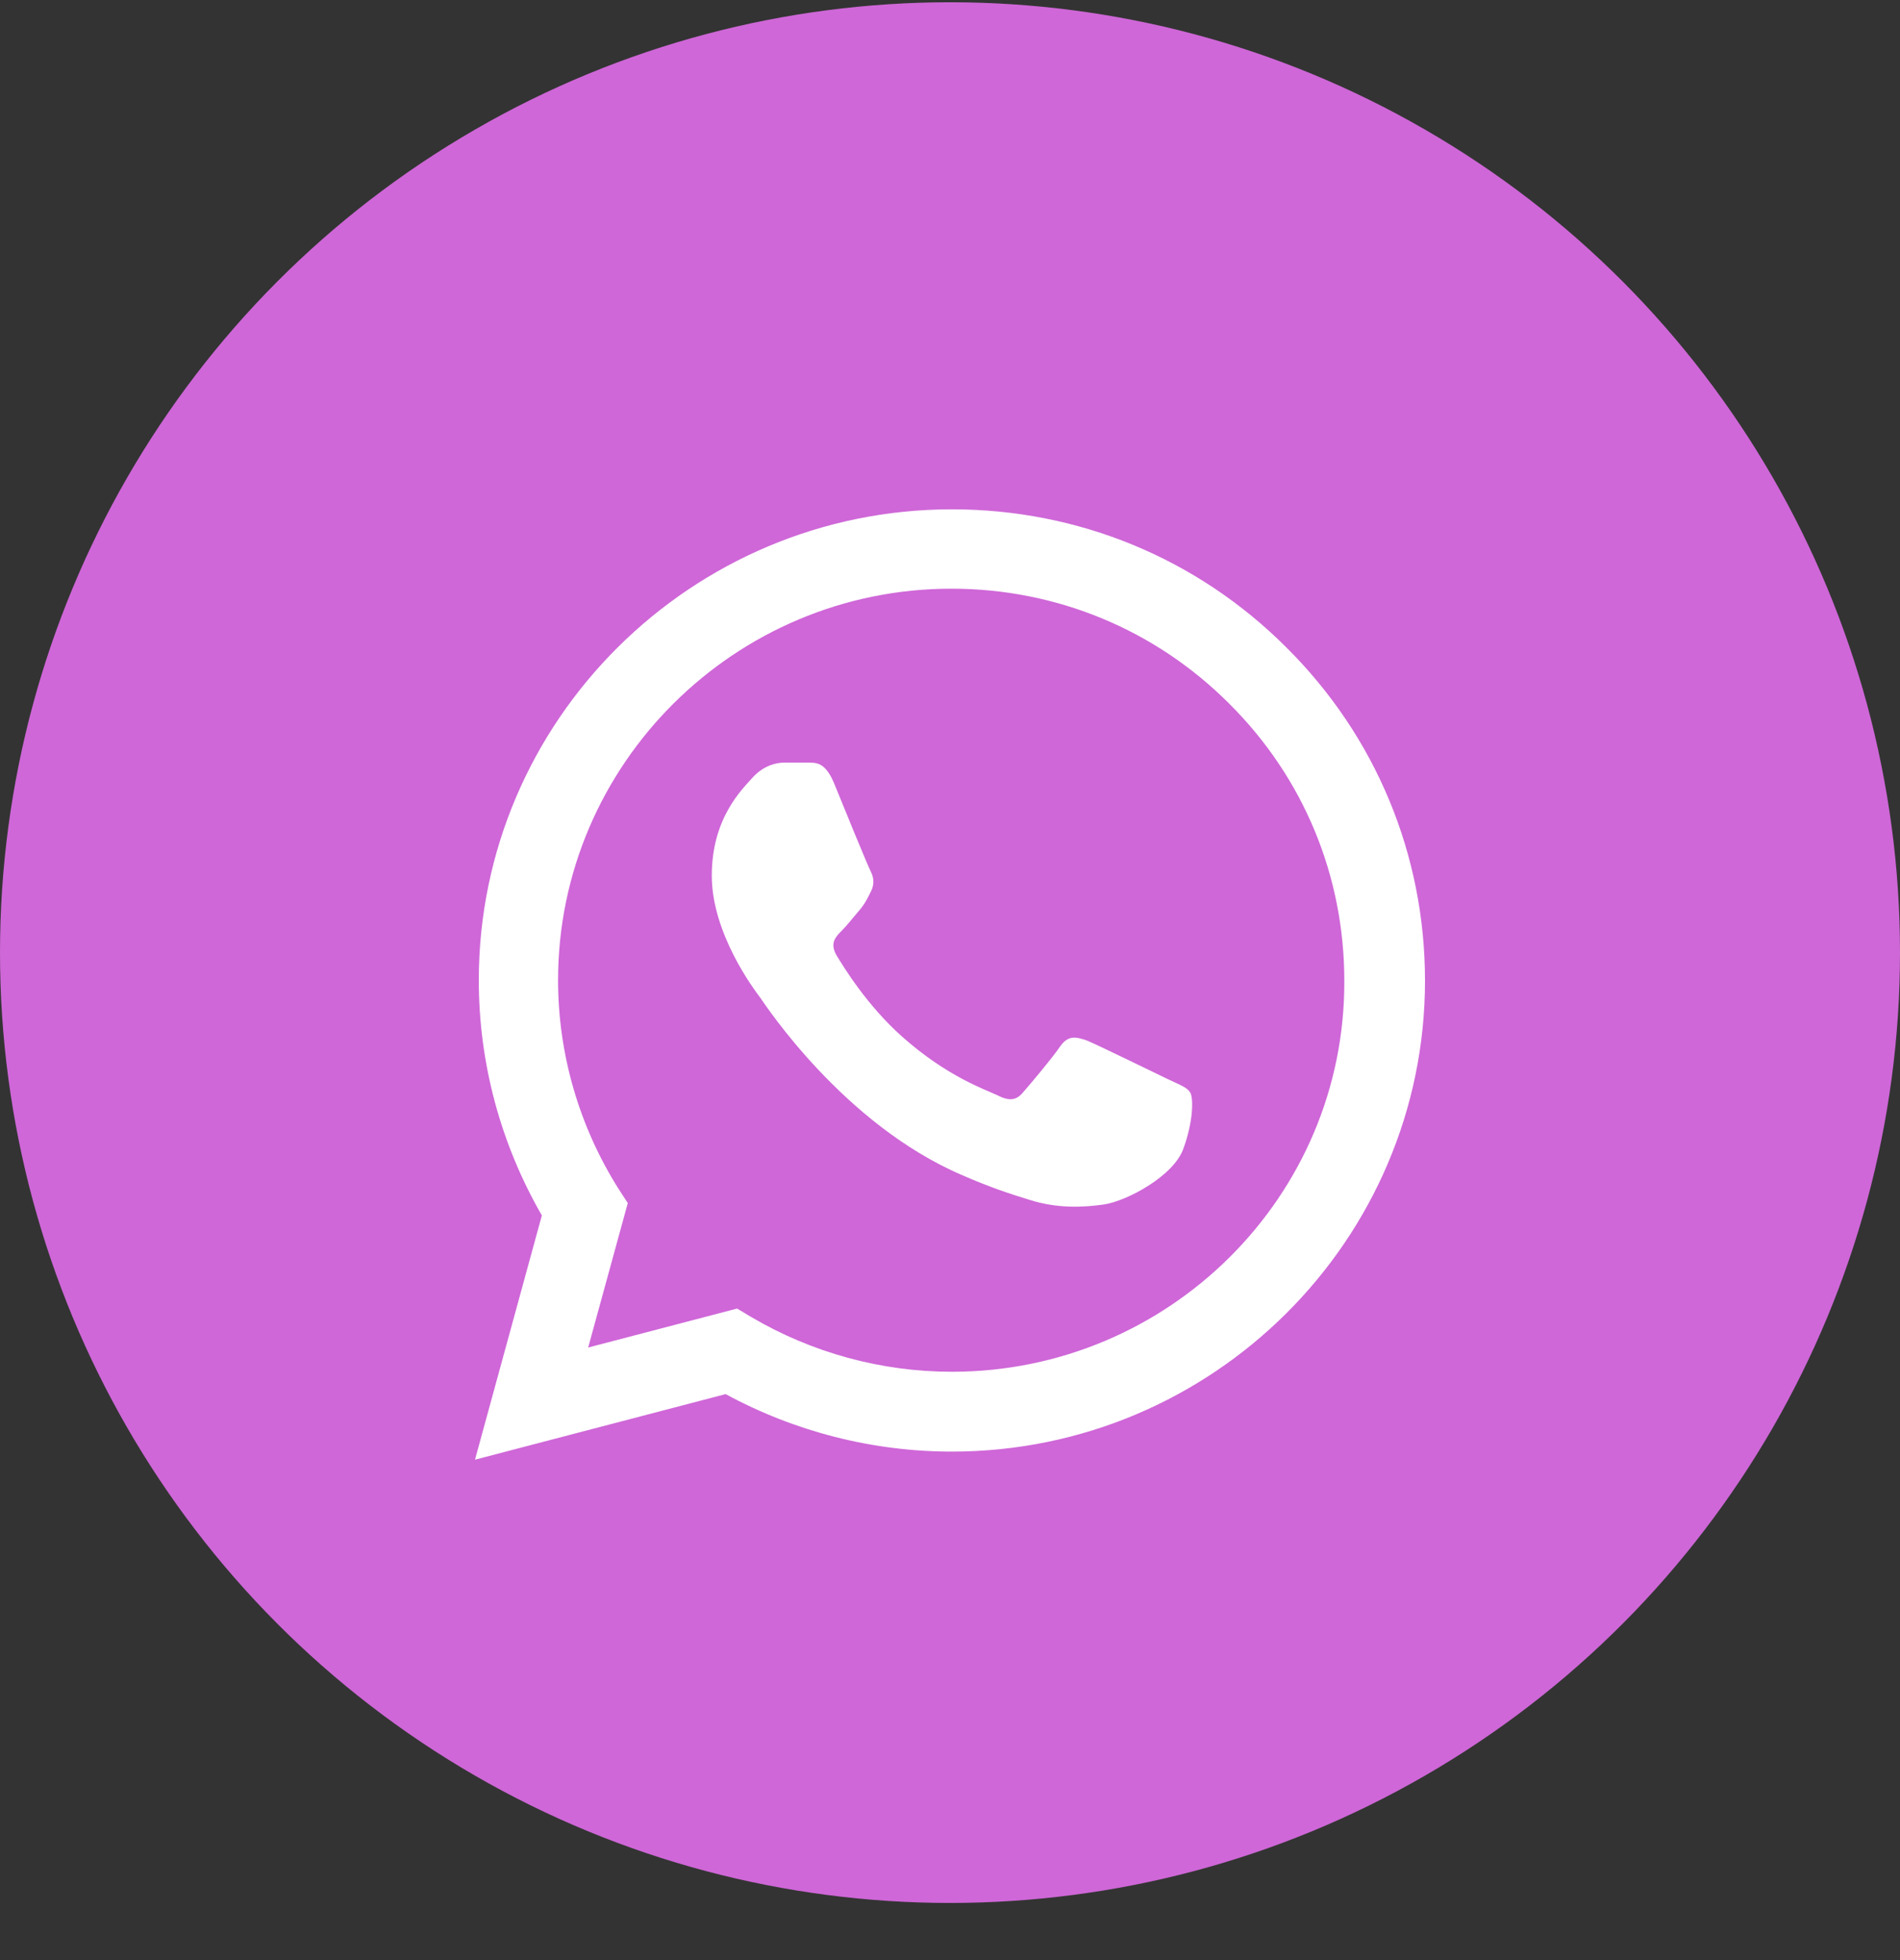 <svg width="32" height="33" viewBox="0 0 32 33" fill="none" xmlns="http://www.w3.org/2000/svg">
<rect x="0" y="0" width="32" height="33" fill="#333333" stroke="none"/>
<g id="Group 1000001749">
<circle id="Ellipse 795" cx="16" cy="16.038" r="16" fill="#CF67D8"/>
<path id="Vector" d="M21.668 10.903C20.165 9.399 18.163 8.575 16.032 8.575C11.642 8.575 8.064 12.135 8.064 16.503C8.064 17.903 8.434 19.263 9.126 20.463L8 24.575L12.221 23.471C13.387 24.103 14.697 24.439 16.032 24.439C20.422 24.439 24 20.879 24 16.511C24 14.391 23.172 12.399 21.668 10.903ZM16.032 23.095C14.842 23.095 13.676 22.775 12.655 22.175L12.414 22.031L9.906 22.687L10.573 20.255L10.412 20.007C9.753 18.959 9.399 17.743 9.399 16.503C9.399 12.871 12.374 9.911 16.024 9.911C17.793 9.911 19.457 10.599 20.703 11.847C21.958 13.095 22.641 14.751 22.641 16.511C22.657 20.143 19.682 23.095 16.032 23.095ZM19.666 18.167C19.465 18.071 18.484 17.591 18.308 17.519C18.123 17.455 17.994 17.423 17.857 17.615C17.721 17.815 17.343 18.263 17.23 18.391C17.118 18.527 16.997 18.543 16.796 18.439C16.595 18.343 15.952 18.127 15.196 17.455C14.601 16.927 14.207 16.279 14.086 16.079C13.974 15.879 14.07 15.775 14.175 15.671C14.263 15.583 14.376 15.439 14.472 15.327C14.569 15.215 14.609 15.127 14.673 14.999C14.738 14.863 14.706 14.751 14.657 14.655C14.609 14.559 14.207 13.583 14.046 13.183C13.885 12.799 13.717 12.847 13.596 12.839C13.475 12.839 13.347 12.839 13.21 12.839C13.073 12.839 12.864 12.887 12.679 13.087C12.502 13.287 11.988 13.767 11.988 14.743C11.988 15.719 12.704 16.663 12.8 16.791C12.896 16.927 14.207 18.927 16.201 19.783C16.675 19.991 17.045 20.111 17.335 20.199C17.809 20.351 18.243 20.327 18.589 20.279C18.975 20.223 19.771 19.799 19.932 19.335C20.101 18.871 20.101 18.479 20.044 18.391C19.988 18.303 19.867 18.263 19.666 18.167Z" fill="white"/>
</g>
</svg>
